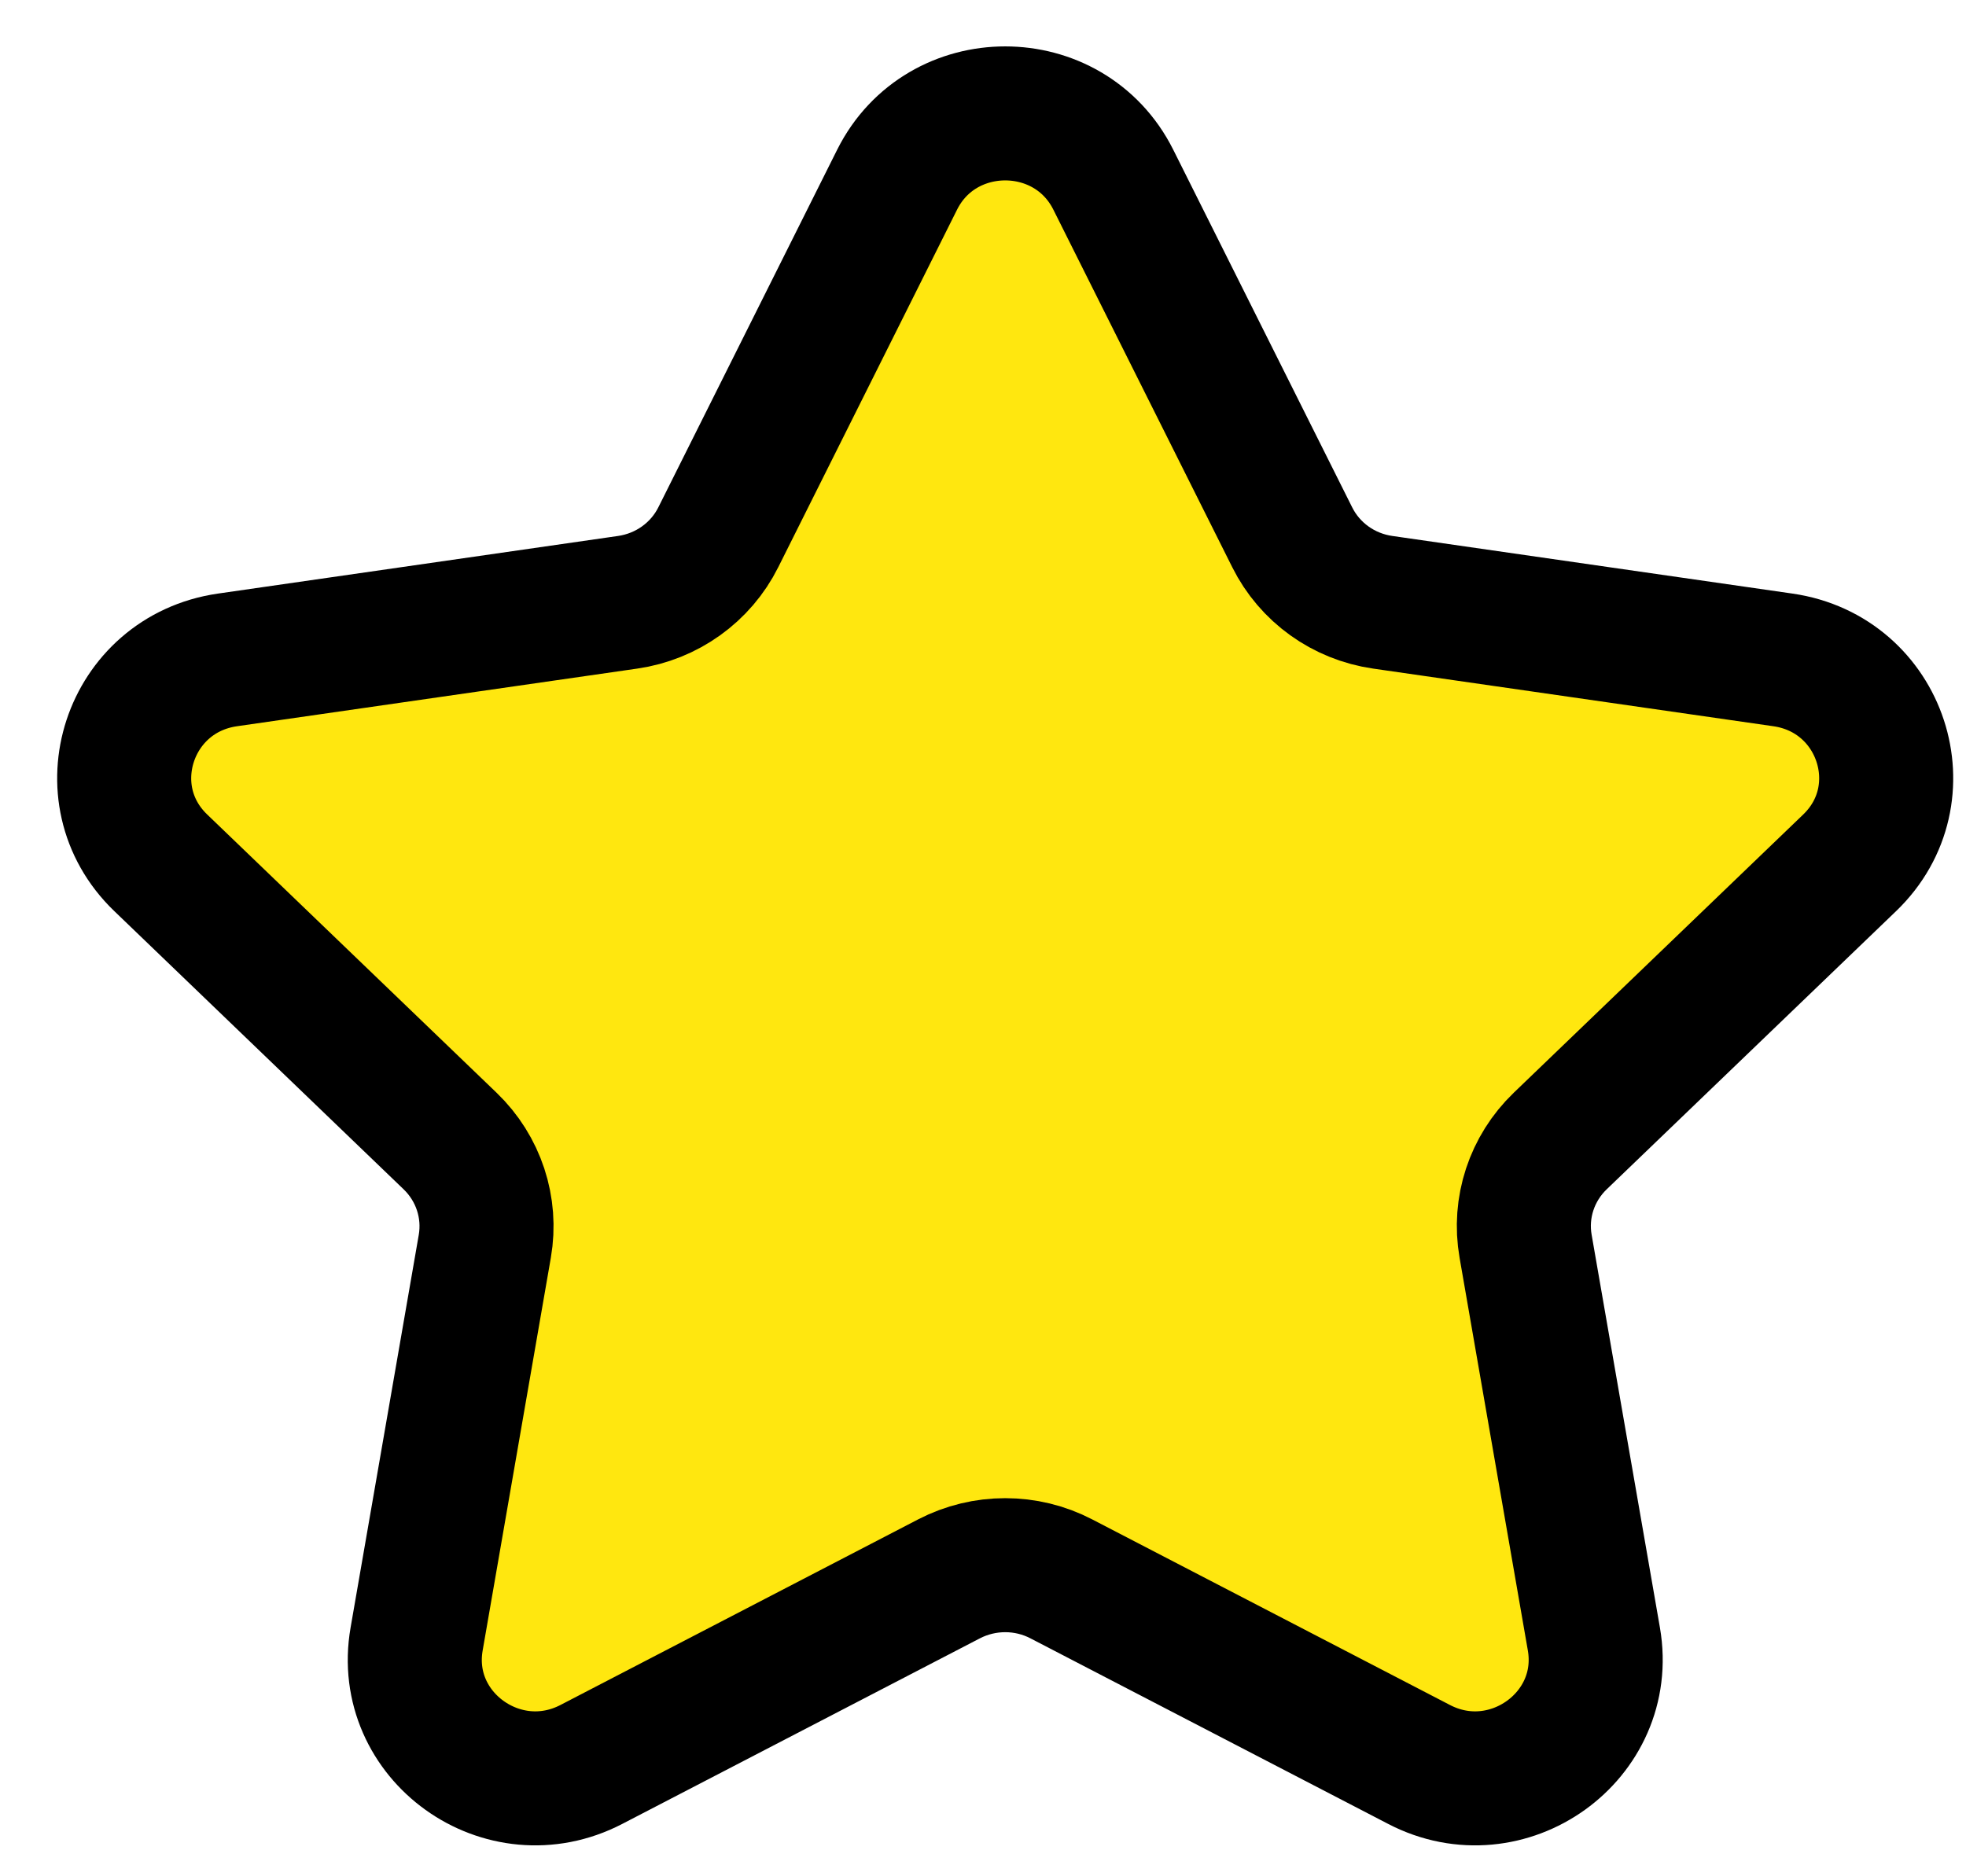 <svg width="22" height="21" viewBox="0 0 22 21" fill="none" xmlns="http://www.w3.org/2000/svg">
<path fill-rule="evenodd" clip-rule="evenodd" d="M12.458 2.011L14.46 6.013C14.656 6.406 15.034 6.678 15.474 6.741L19.952 7.386C21.058 7.546 21.498 8.888 20.698 9.657L17.459 12.771C17.141 13.077 16.996 13.517 17.072 13.949L17.836 18.345C18.024 19.432 16.867 20.262 15.879 19.748L11.876 17.671C11.484 17.467 11.014 17.467 10.62 17.671L6.618 19.748C5.629 20.262 4.473 19.432 4.662 18.345L5.425 13.949C5.5 13.517 5.355 13.077 5.037 12.771L1.799 9.657C0.998 8.888 1.439 7.546 2.545 7.386L7.023 6.741C7.462 6.678 7.842 6.406 8.038 6.013L10.039 2.011C10.534 1.022 11.963 1.022 12.458 2.011Z" fill="#FFE70F" stroke="black" stroke-width="1.5" stroke-linecap="round" stroke-linejoin="round"/>
</svg>
